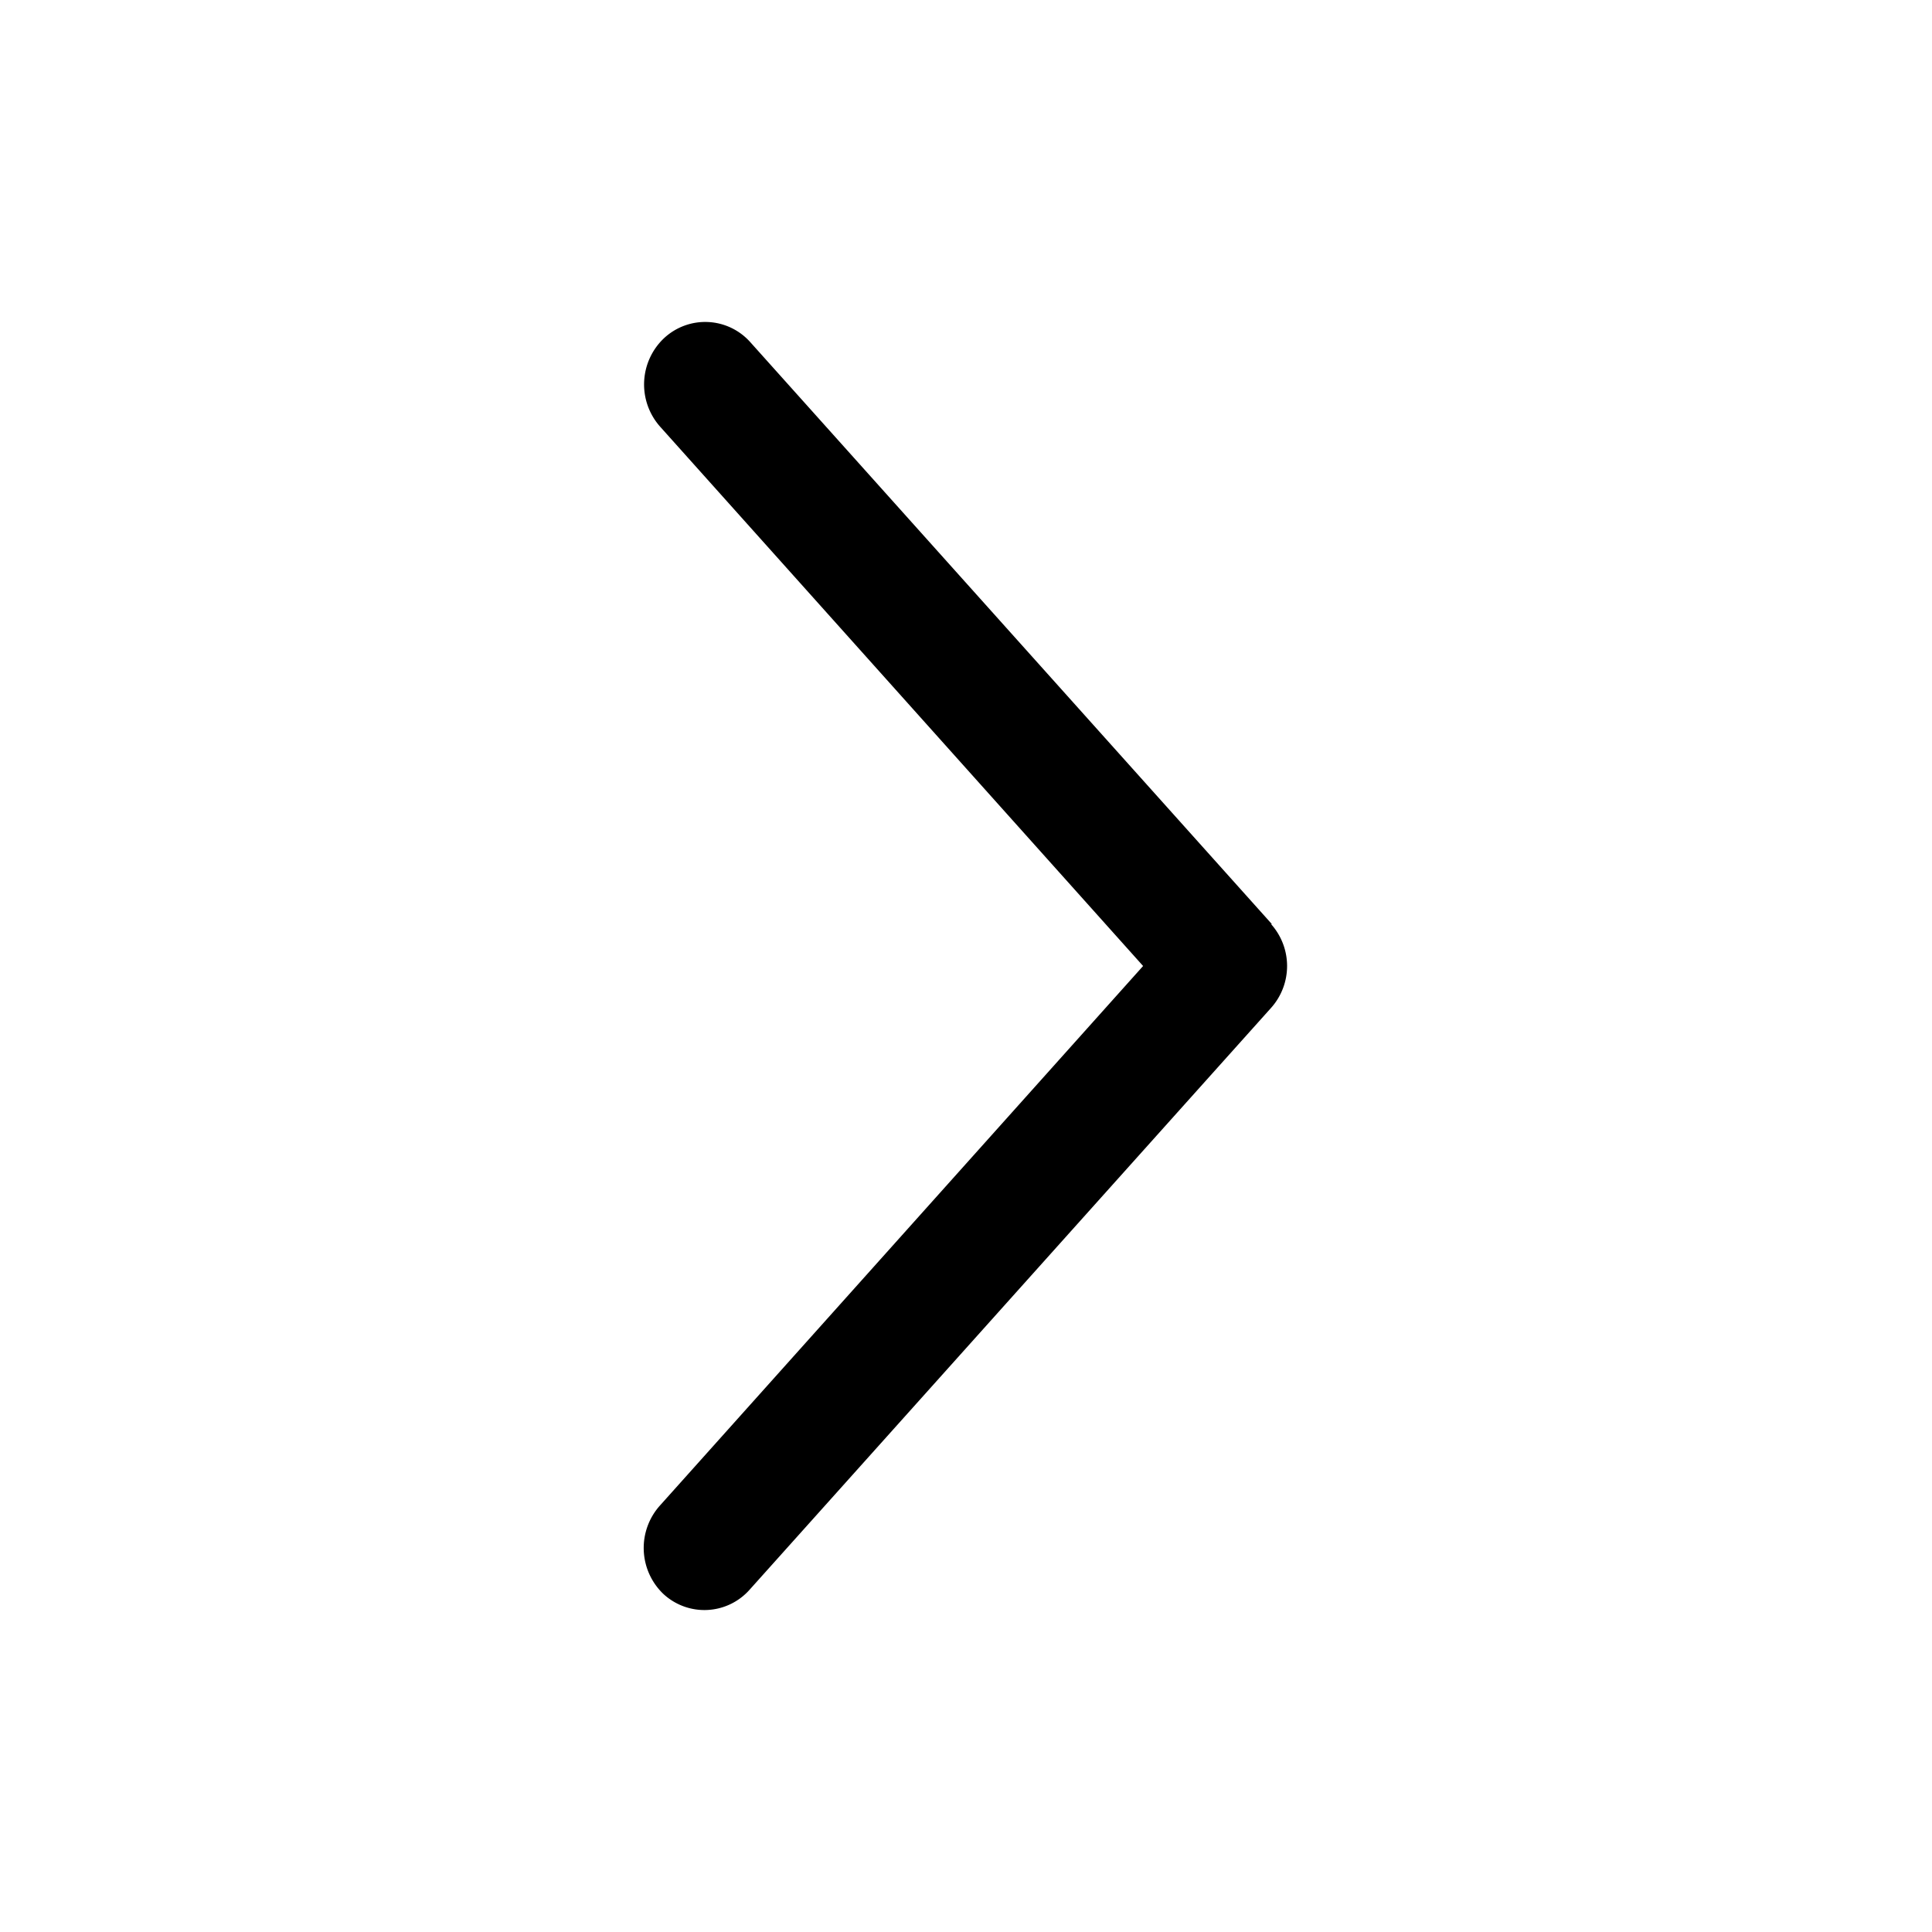 <svg class="uitk-icon uitk-icon-leading uitk-icon-directional" aria-label="Weiter" role="img" viewBox="0 0 24 24" xmlns="http://www.w3.org/2000/svg" xmlns:xlink="http://www.w3.org/1999/xlink"><title id="next-button-title">Weiter</title><path d="M15.8 11.48 9.32 4.25a.75.75 0 0 0-1.07-.05.79.79 0 0 0-.05 1.1l6 6.7-6 6.7a.79.79 0 0 0 .04 1.1.75.75 0 0 0 1.07-.05l6.48-7.23a.78.78 0 0 0 0-1.04z"></path></svg>